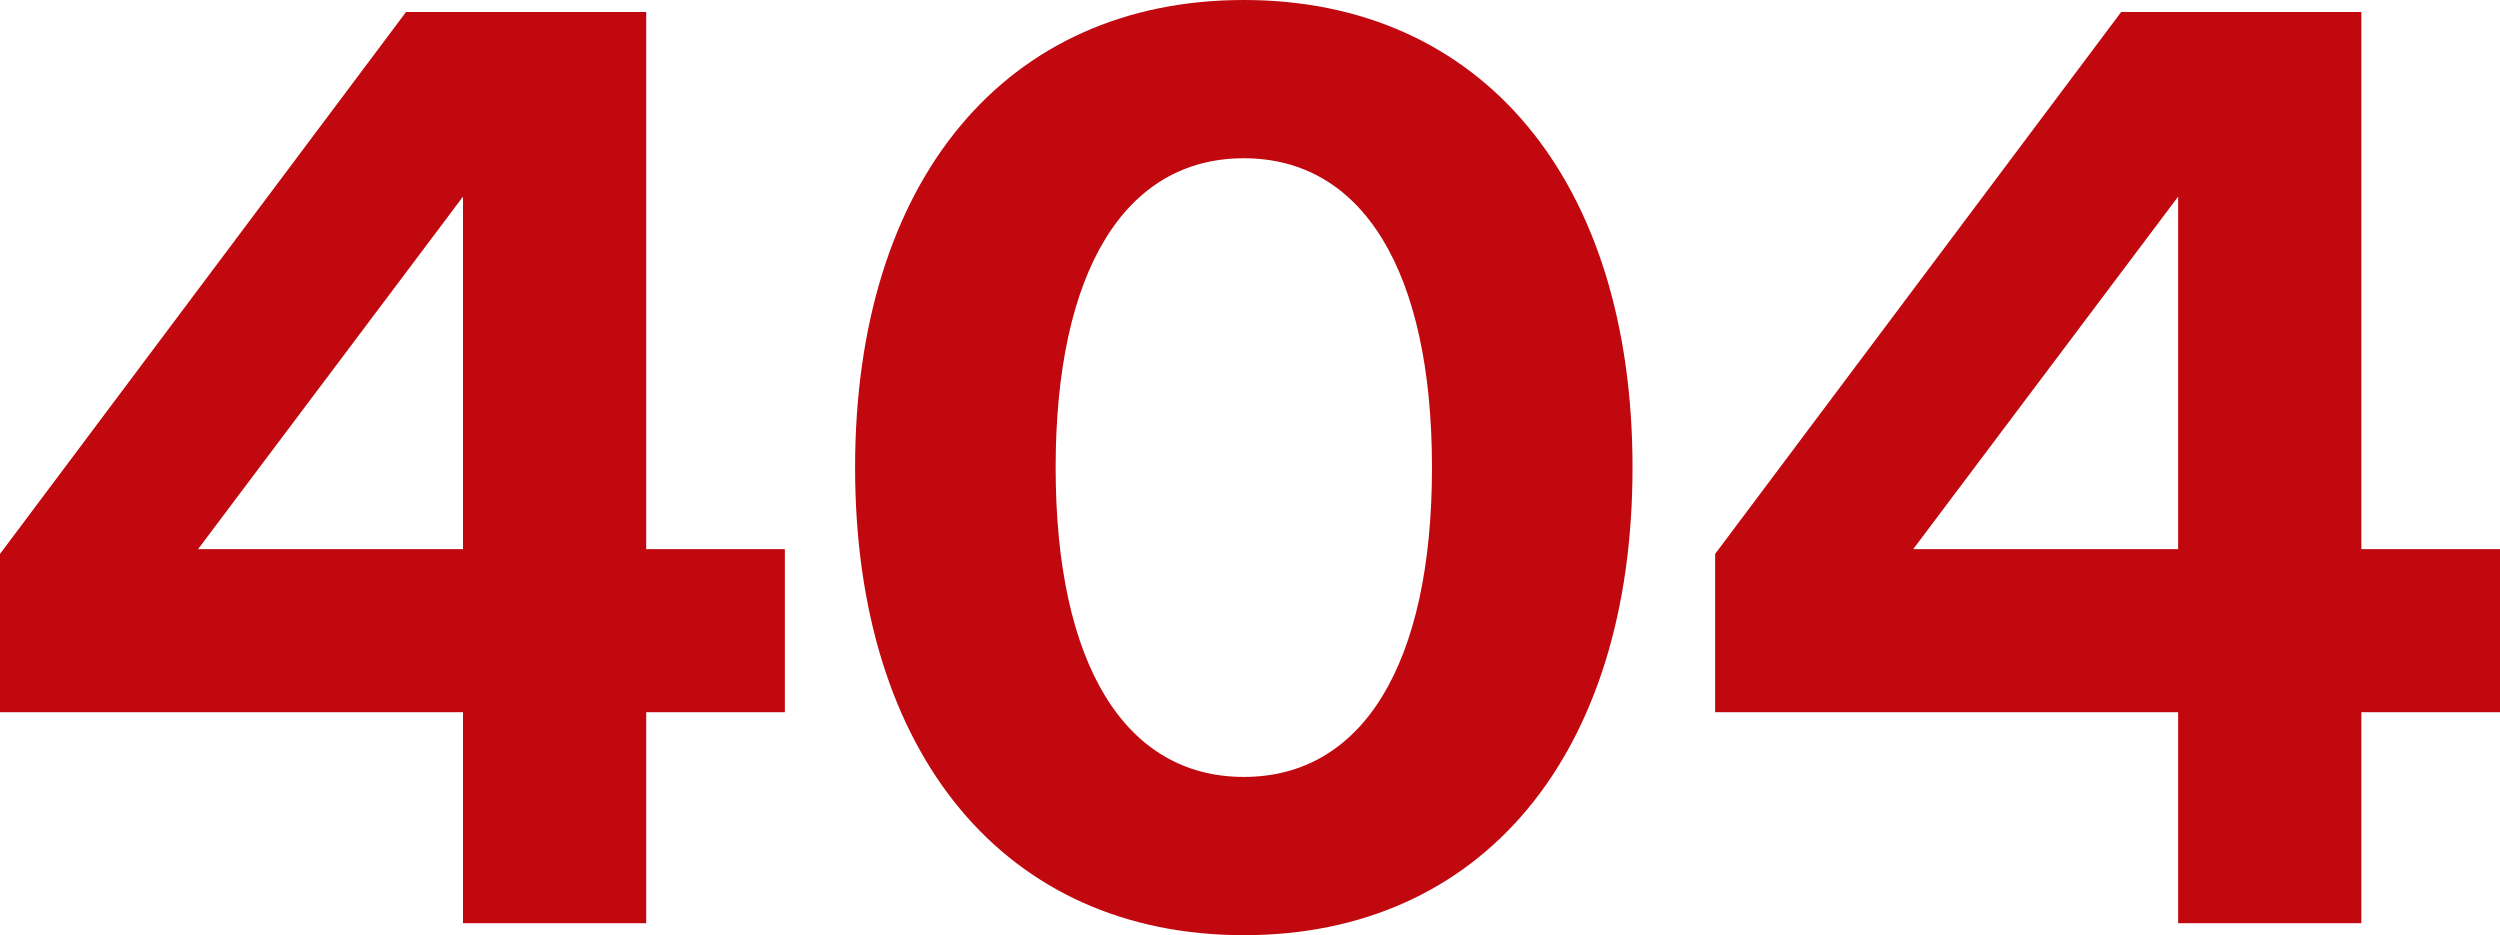 <svg width="810" height="303" viewBox="0 0 810 303" fill="none" xmlns="http://www.w3.org/2000/svg">
<path d="M254.294 177.915V230.746H209.372V299.115H150.01V230.746H0V179.469L131.559 3.885H209.372V177.915H254.294ZM64.175 177.915H150.01V63.708L64.175 177.915Z" fill="#C0080E"/>
<path d="M402.995 303C325.984 303 277.051 244.731 277.051 151.5C277.051 58.269 325.984 0 402.995 0C480.005 0 528.938 58.269 528.938 151.5C528.938 244.731 480.005 303 402.995 303ZM402.995 251.723C441.5 251.723 463.961 215.208 463.961 151.5C463.961 87.792 441.5 51.277 402.995 51.277C364.489 51.277 342.028 87.792 342.028 151.5C342.028 215.208 364.489 251.723 402.995 251.723Z" fill="#C0080E"/>
<path d="M810 177.915V230.746H765.077V299.115H705.715V230.746H555.706V179.469L687.265 3.885H765.077V177.915H810ZM619.881 177.915H705.715V63.708L619.881 177.915Z" fill="#C0080E"/>
</svg>
